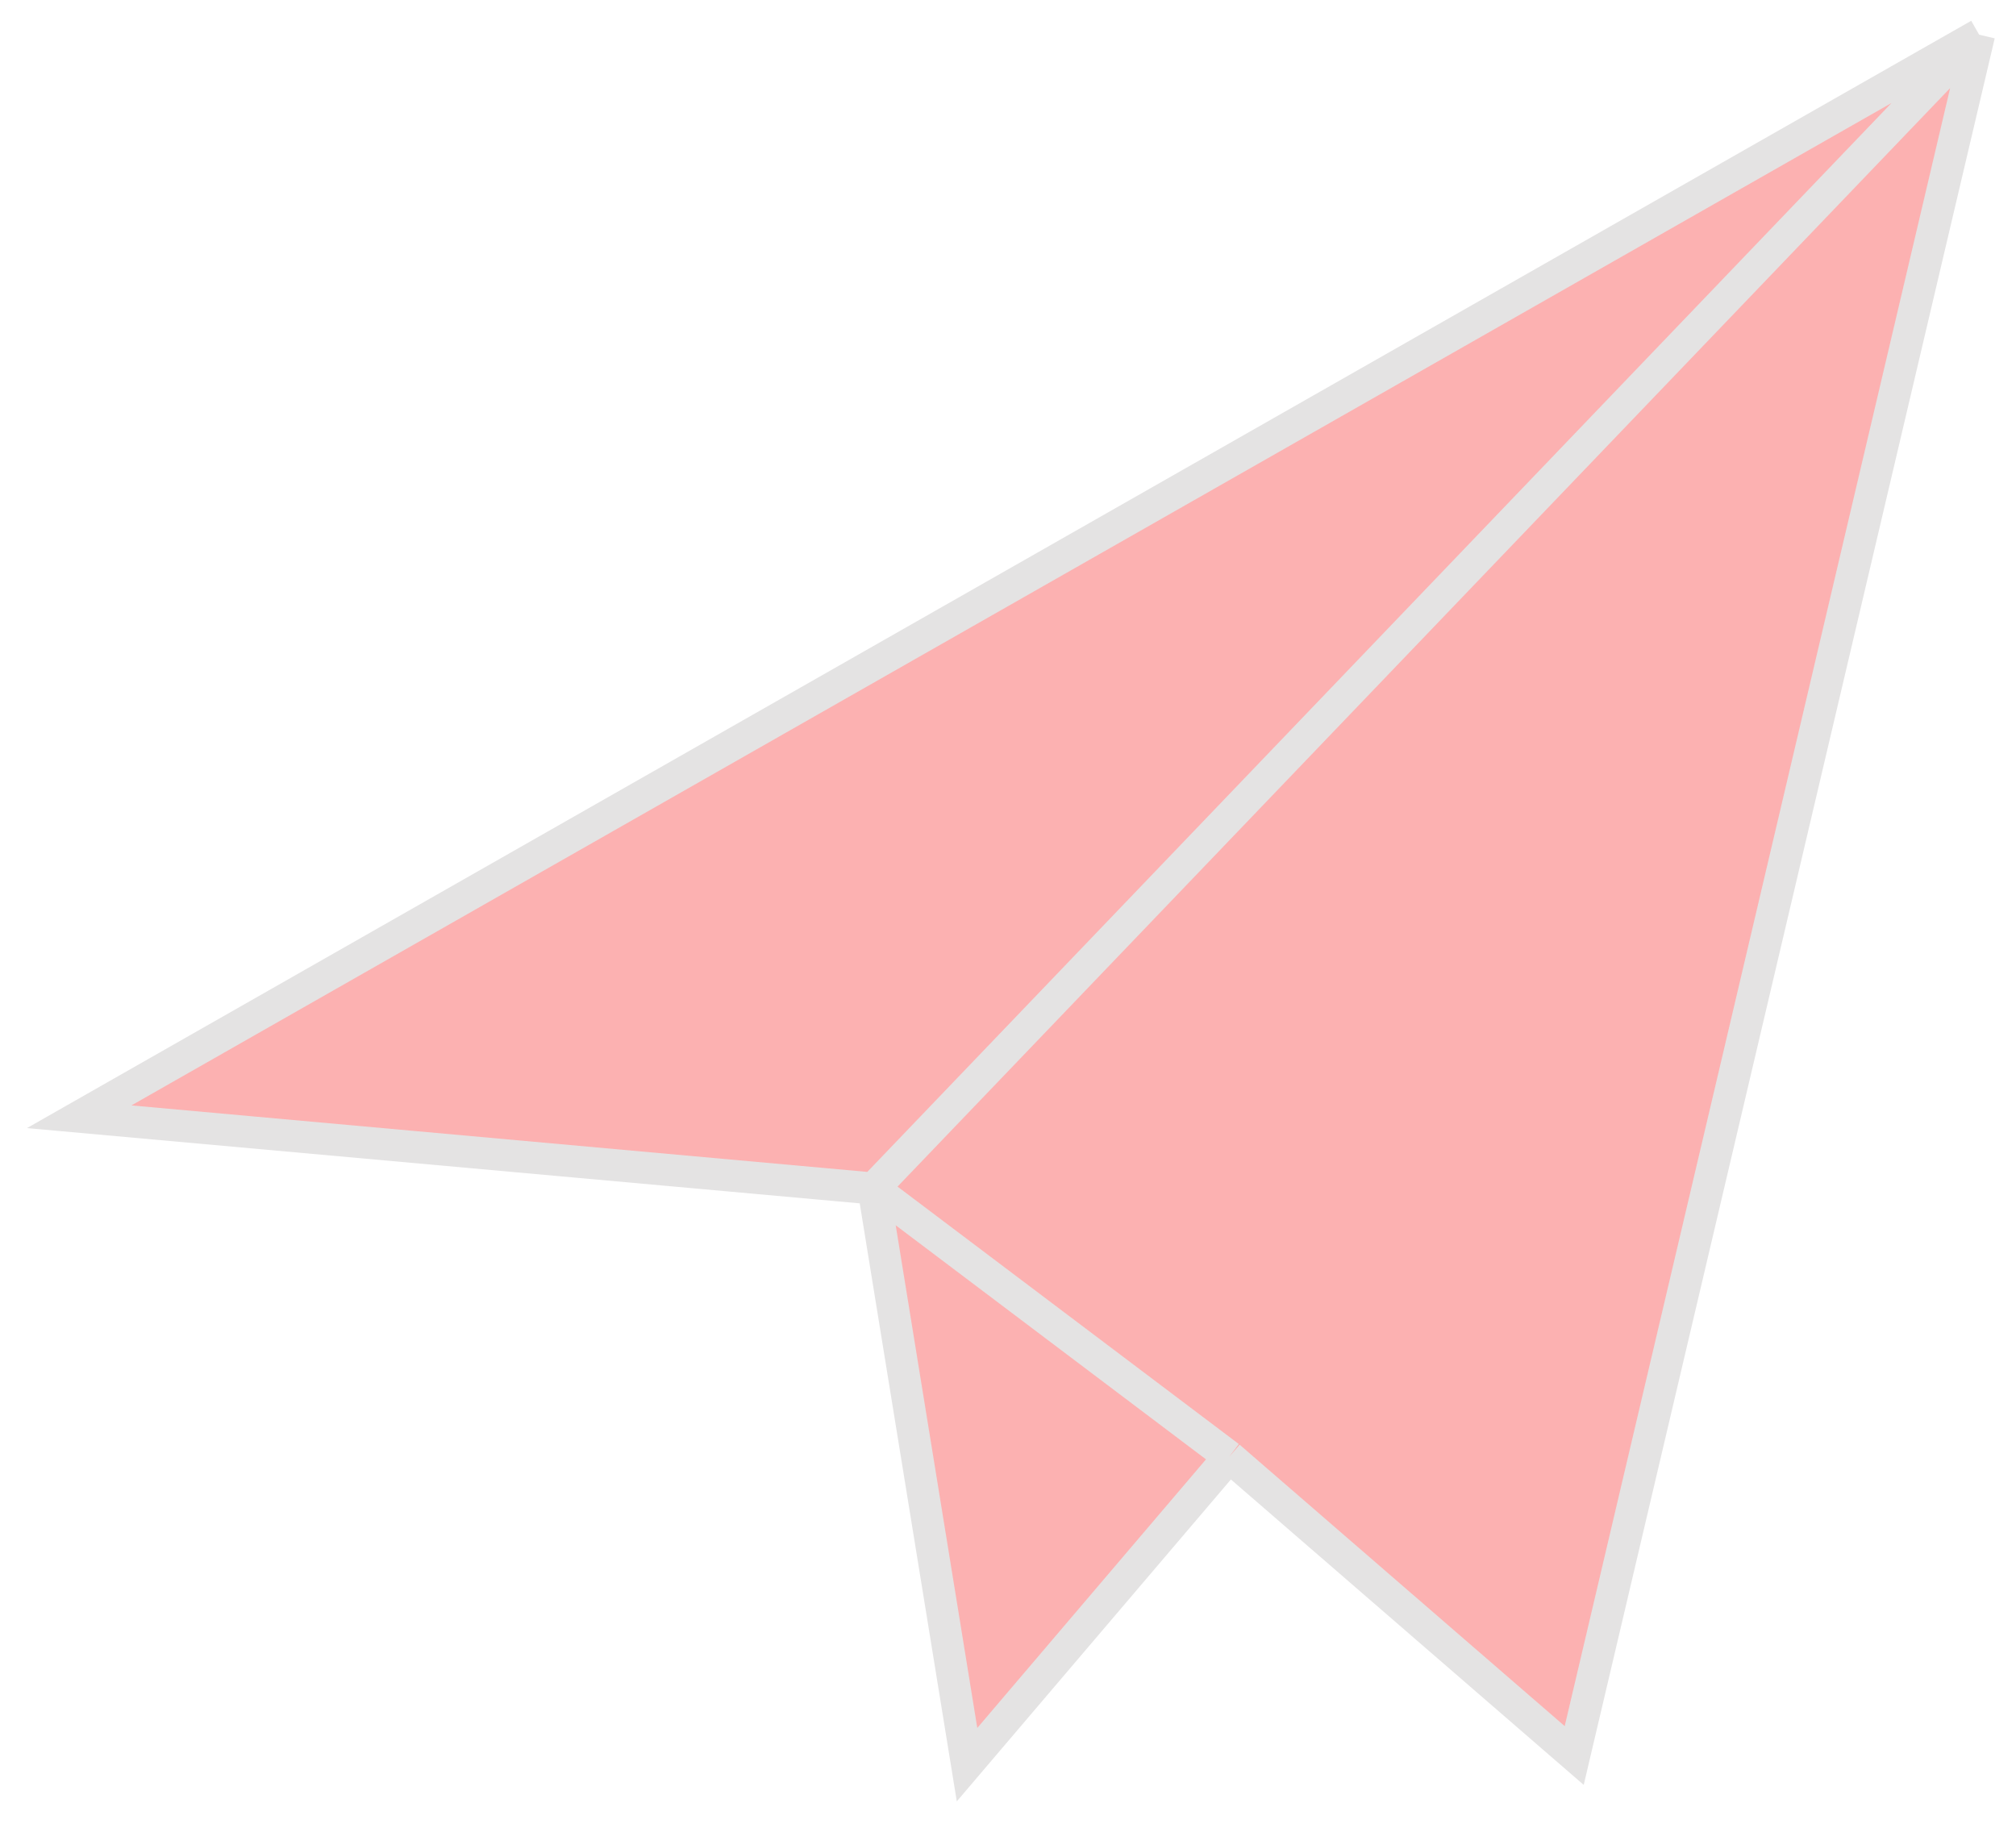 <svg width="63" height="57" viewBox="0 0 63 57" fill="none" xmlns="http://www.w3.org/2000/svg">
<path d="M2.475 34.9L61.848 1.084L49.194 54.862L38.412 45.527L30.22 55.148L27.298 37.143L2.475 34.9Z" fill="#FCB1B1"/>
<path d="M61.848 1.084L2.475 34.9L27.298 37.143M61.848 1.084L49.194 54.862L38.412 45.527M61.848 1.084L27.298 37.143M27.298 37.143L30.22 55.148L38.412 45.527M27.298 37.143L38.412 45.527" stroke="#E4E3E3"/>
</svg>
